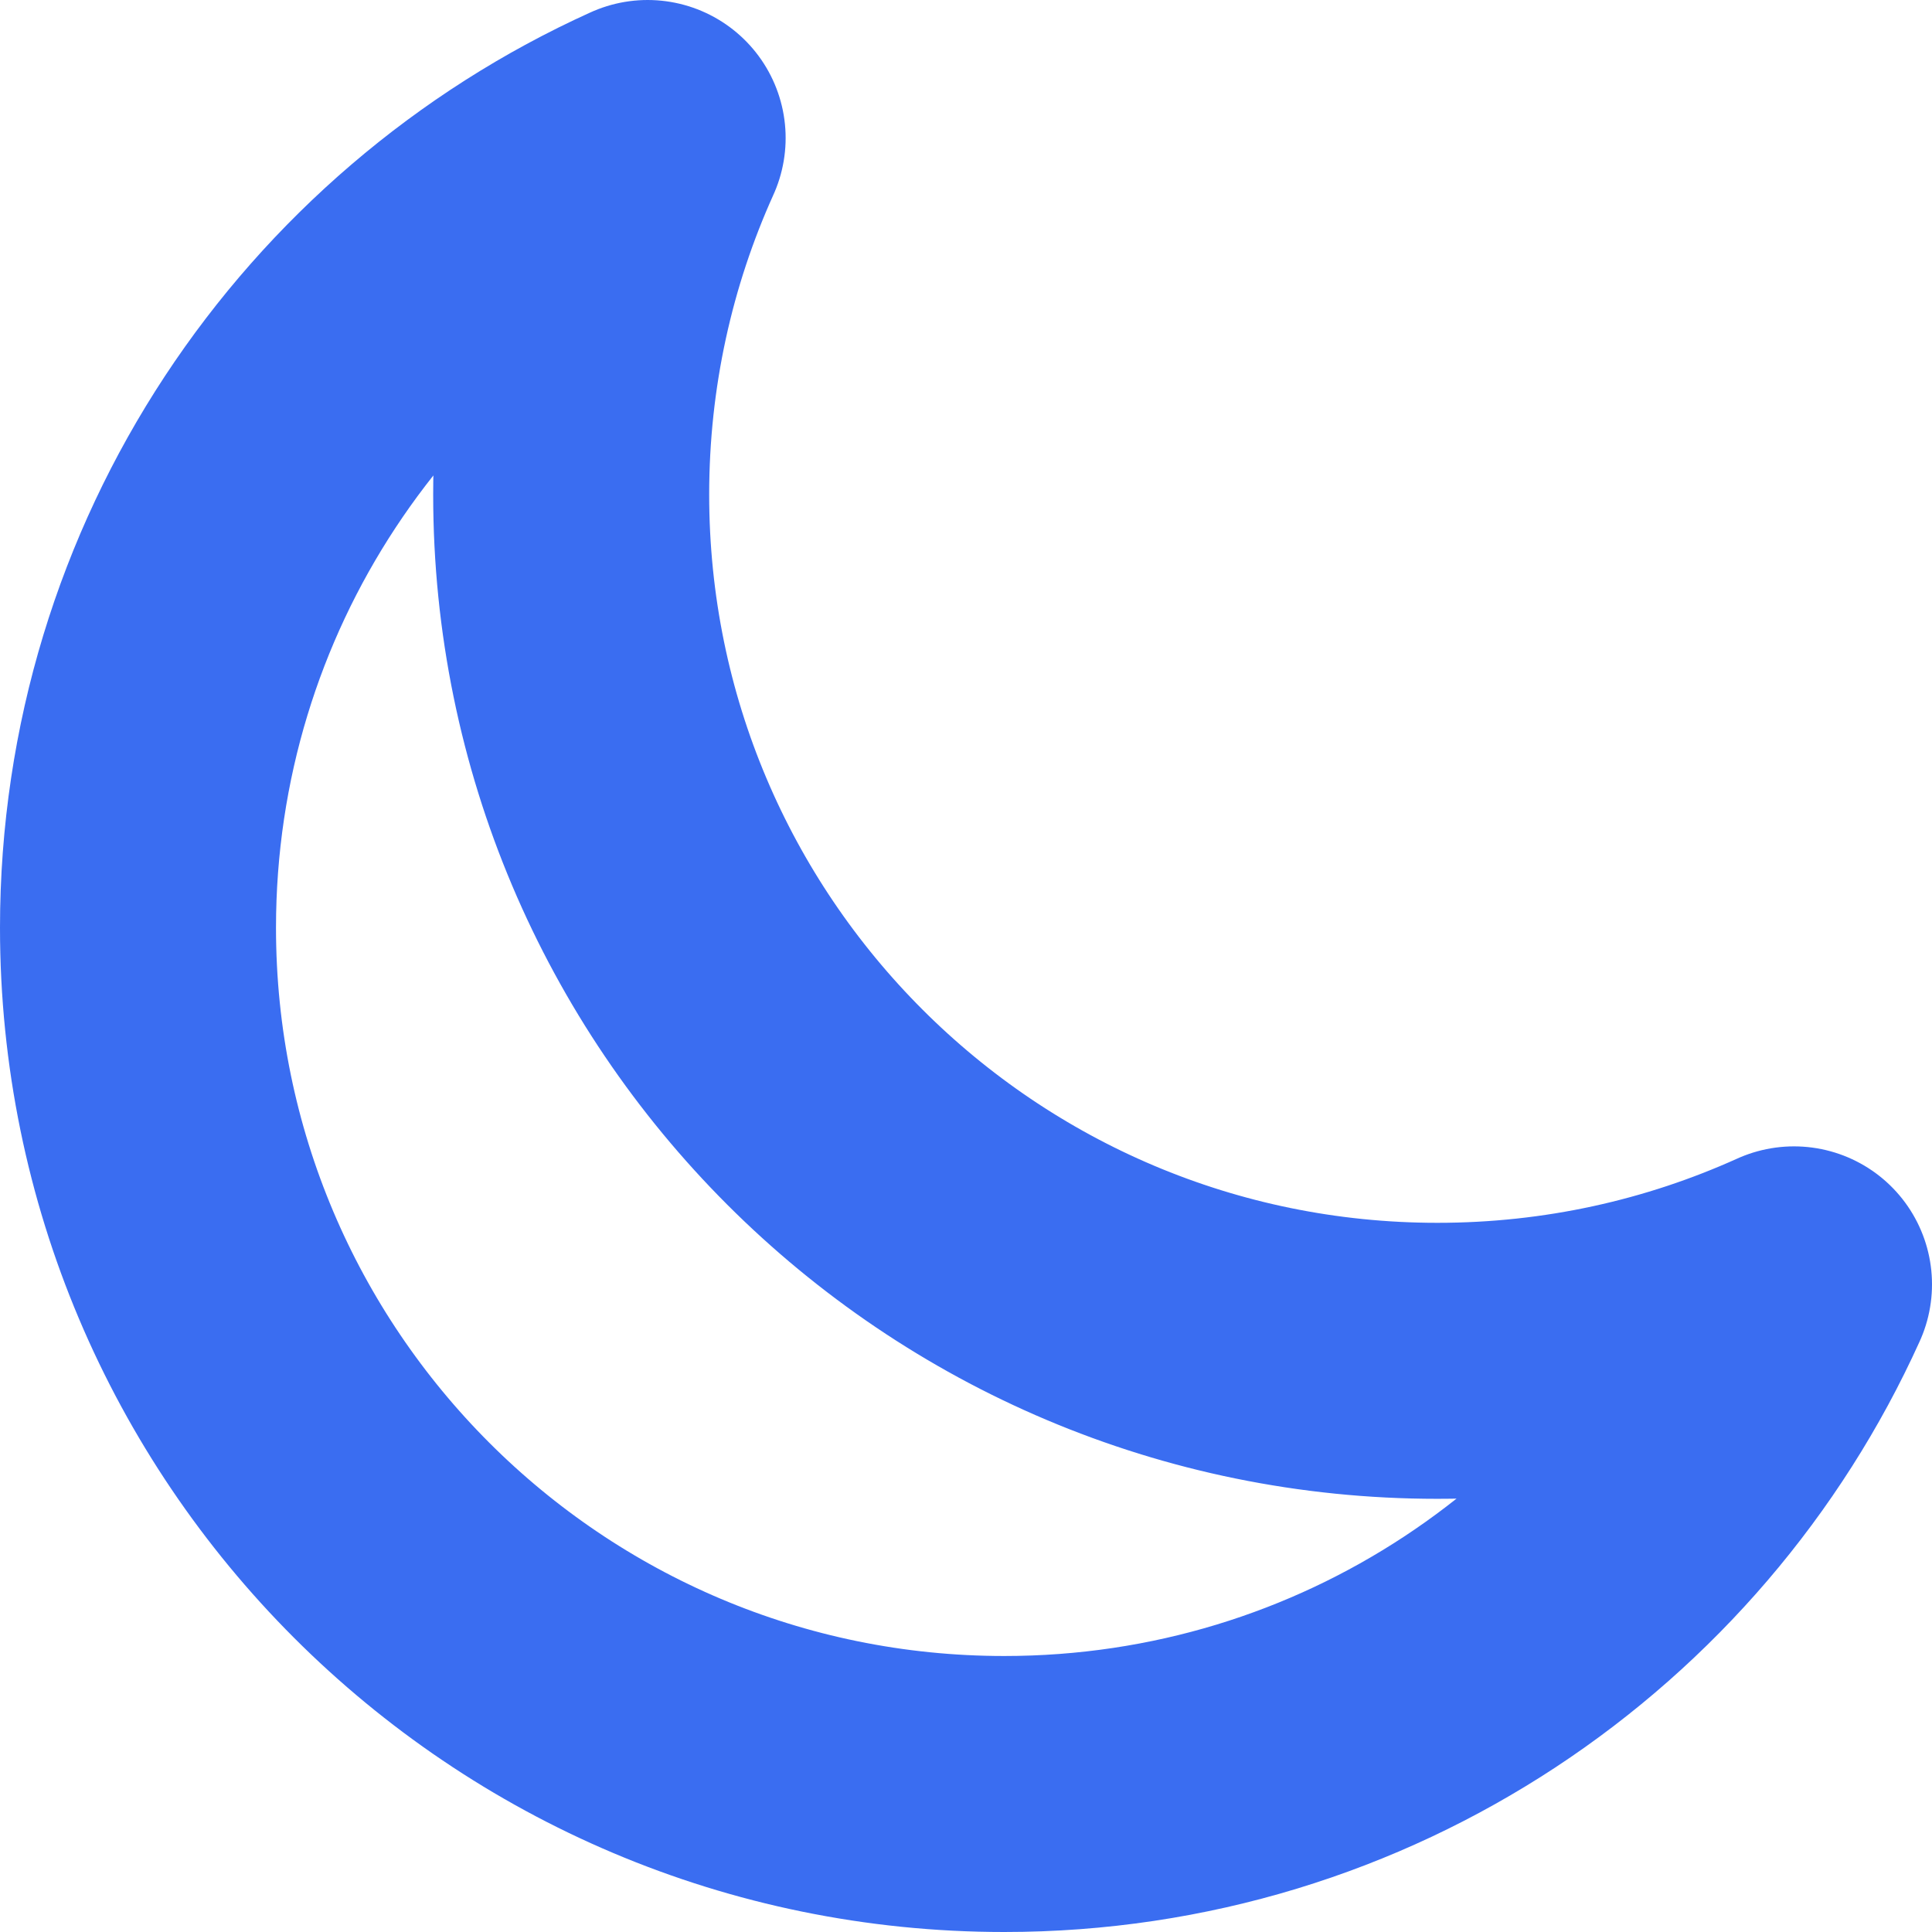 <svg width="14" height="14" viewBox="0 0 14 14" fill="none" xmlns="http://www.w3.org/2000/svg">
<path id="theme-moon" opacity="0.9" d="M13 9.307C12.212 9.663 11.337 9.861 10.416 9.861C6.949 9.861 4.139 7.051 4.139 3.584C4.139 2.663 4.337 1.788 4.693 1C2.515 1.985 1 4.177 1 6.723C1 10.19 3.81 13 7.277 13C9.823 13 12.015 11.485 13 9.307Z" stroke="#255DF0" stroke-width="2" stroke-linecap="round" stroke-linejoin="round"/>
</svg>
